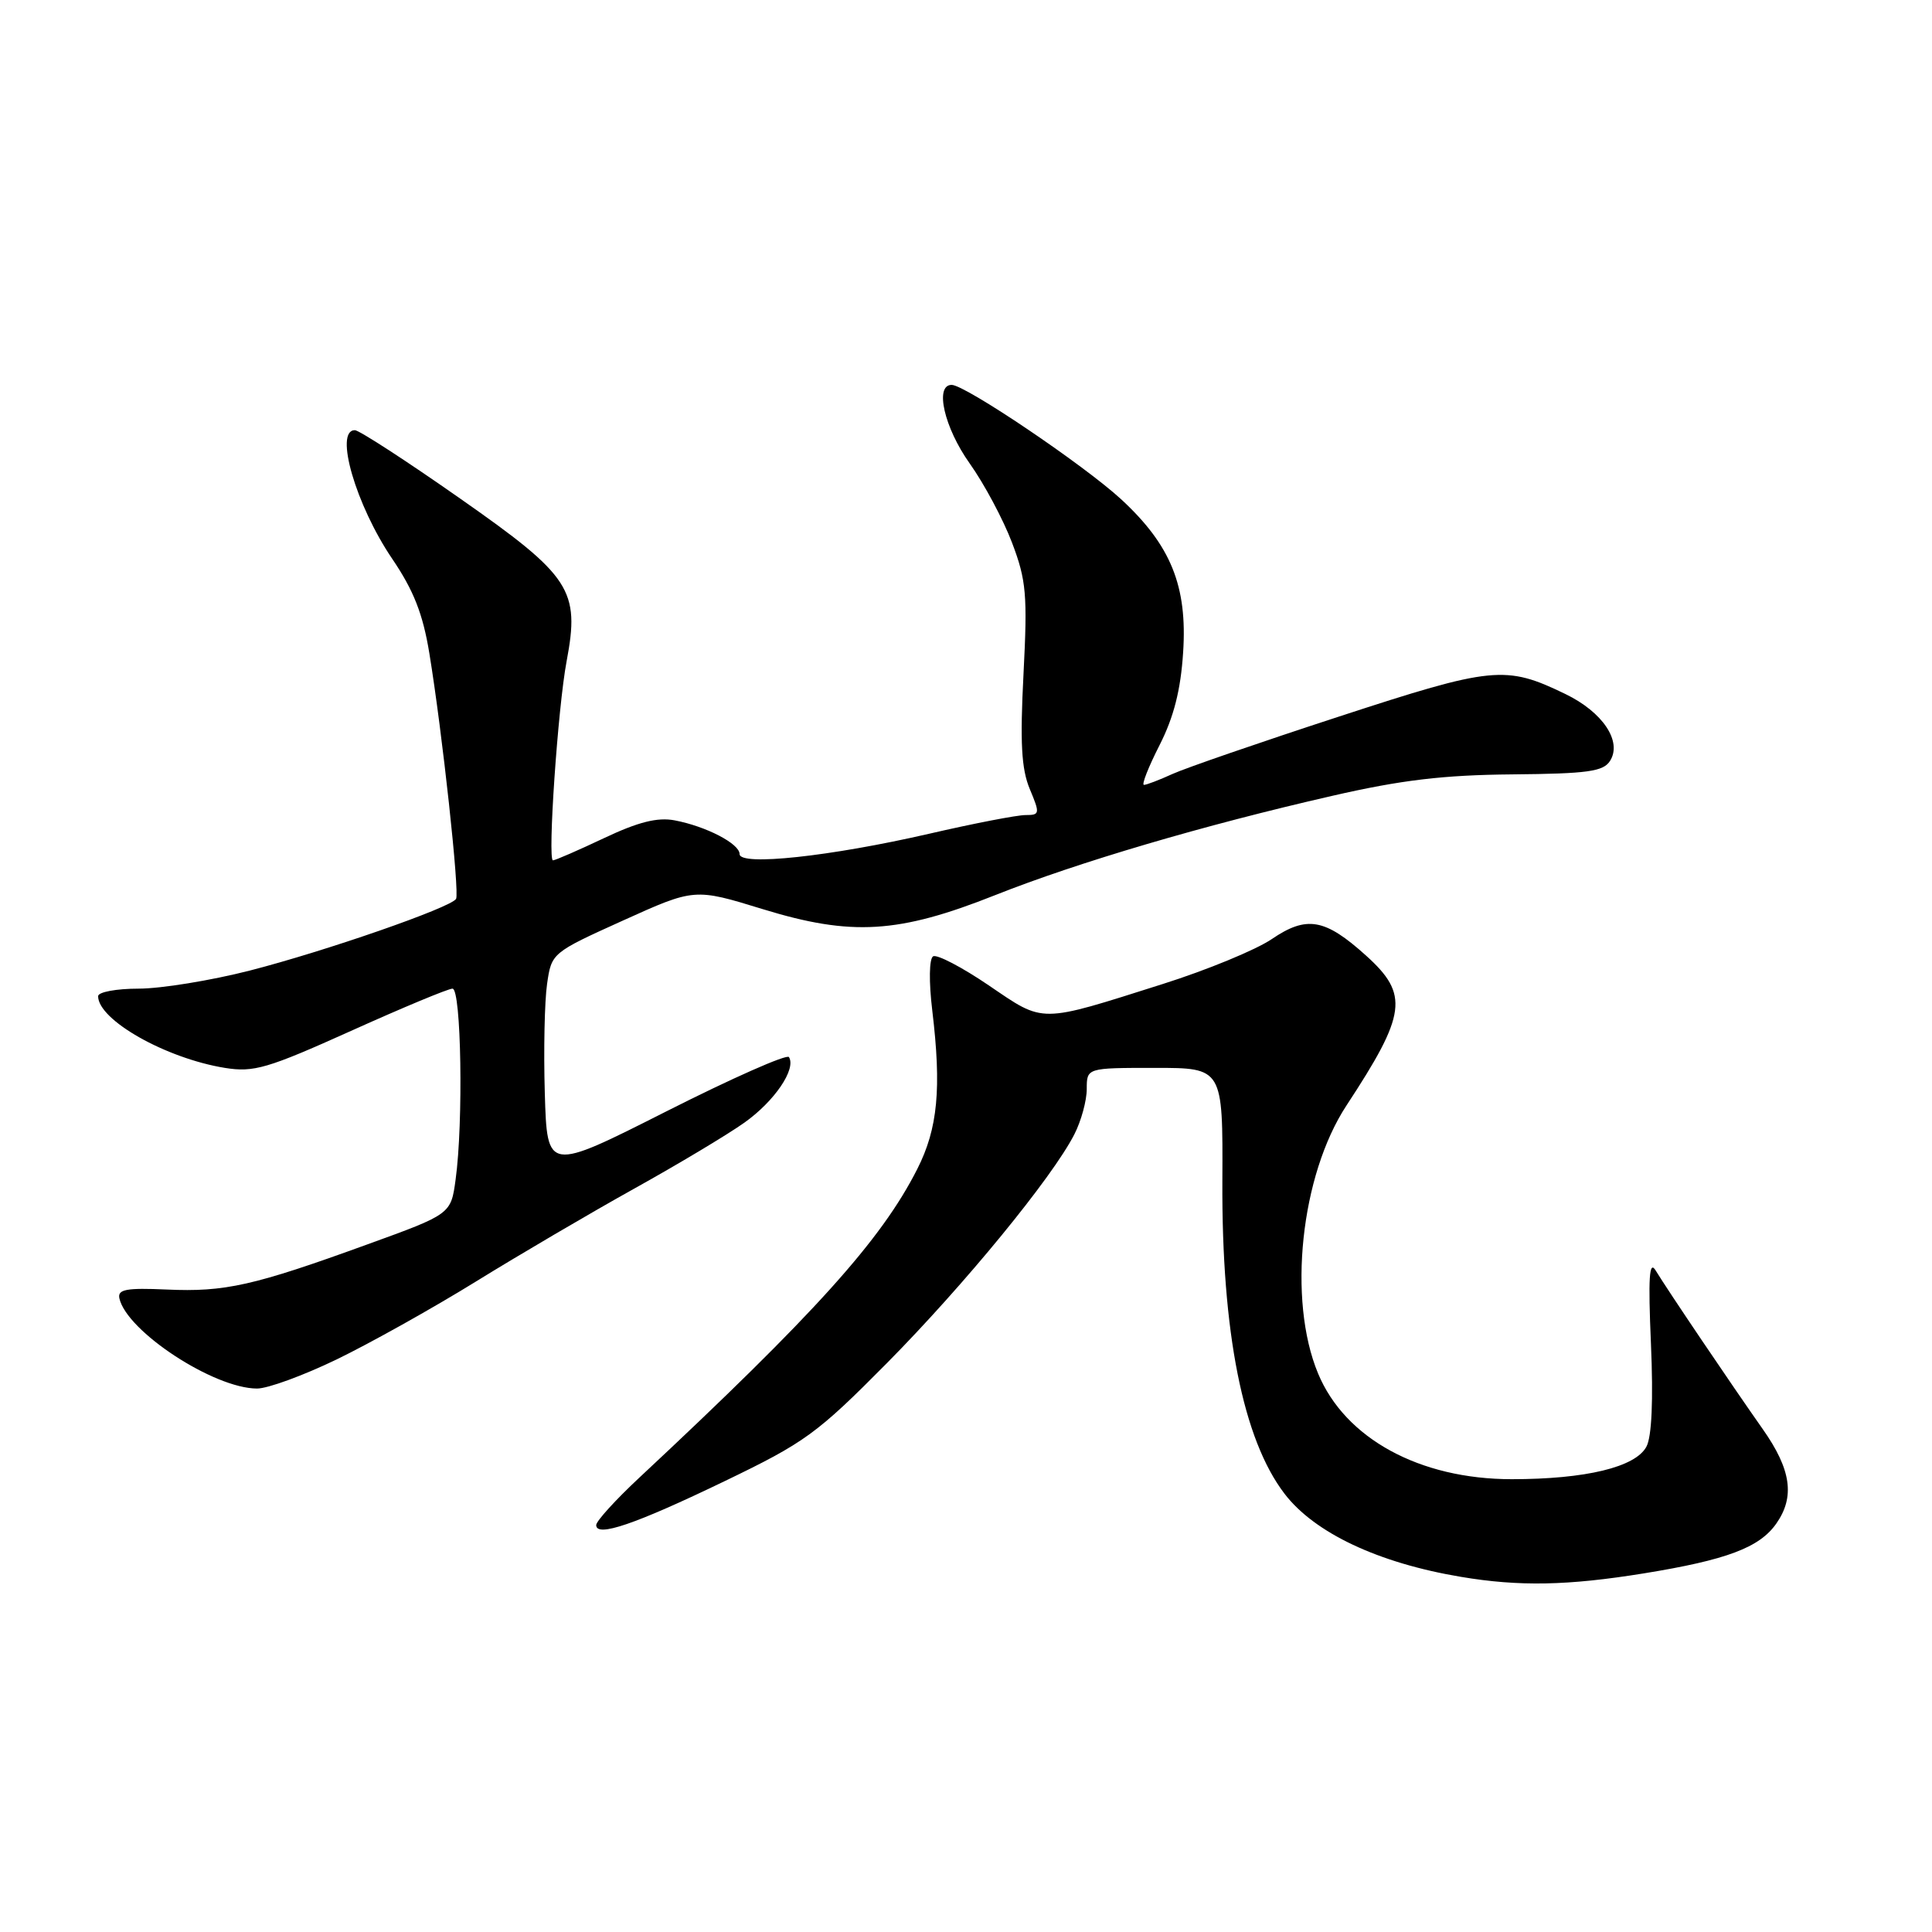 <?xml version="1.0" encoding="UTF-8" standalone="no"?>
<!DOCTYPE svg PUBLIC "-//W3C//DTD SVG 1.1//EN" "http://www.w3.org/Graphics/SVG/1.1/DTD/svg11.dtd" >
<svg xmlns="http://www.w3.org/2000/svg" xmlns:xlink="http://www.w3.org/1999/xlink" version="1.1" viewBox="0 0 256 256">
 <g >
 <path fill="currentColor"
d=" M 217.82 208.48 C 228.79 206.70 233.14 205.07 235.37 201.88 C 237.86 198.33 237.34 194.71 233.57 189.36 C 229.45 183.51 220.94 170.91 219.38 168.34 C 218.53 166.94 218.38 169.27 218.76 178.07 C 219.08 185.52 218.87 190.37 218.16 191.69 C 216.71 194.41 210.10 196.00 200.31 196.00 C 188.10 196.00 178.23 190.61 174.65 181.99 C 170.59 172.23 172.34 155.75 178.41 146.49 C 186.38 134.35 186.72 131.78 181.03 126.64 C 175.56 121.70 173.15 121.28 168.49 124.45 C 166.39 125.87 159.91 128.54 154.09 130.38 C 137.56 135.62 138.44 135.61 131.02 130.57 C 127.46 128.15 124.14 126.42 123.64 126.72 C 123.12 127.04 123.07 130.08 123.53 133.89 C 124.77 144.21 124.27 149.54 121.54 154.91 C 116.78 164.31 108.00 174.06 84.69 195.82 C 81.56 198.74 79.00 201.56 79.00 202.08 C 79.00 203.74 84.14 201.99 96.00 196.27 C 106.65 191.14 108.24 189.99 117.52 180.62 C 127.76 170.27 139.44 156.03 142.36 150.30 C 143.26 148.54 144.00 145.84 144.00 144.30 C 144.00 141.50 144.00 141.50 153.02 141.50 C 162.04 141.50 162.04 141.50 161.97 156.50 C 161.87 176.52 164.70 190.74 170.21 197.93 C 174.19 203.13 182.65 207.11 193.58 208.94 C 201.31 210.24 207.75 210.11 217.82 208.48 Z  M 44.59 180.14 C 48.97 178.02 57.28 173.38 63.03 169.83 C 68.79 166.27 78.22 160.74 84.00 157.52 C 89.78 154.31 96.36 150.37 98.63 148.76 C 102.62 145.93 105.53 141.66 104.54 140.07 C 104.28 139.64 96.96 142.88 88.28 147.27 C 72.50 155.25 72.50 155.25 72.19 144.87 C 72.02 139.17 72.16 132.64 72.49 130.38 C 73.08 126.27 73.12 126.24 82.56 121.97 C 92.03 117.69 92.03 117.69 101.05 120.46 C 112.83 124.08 119.06 123.70 131.89 118.60 C 142.82 114.26 159.51 109.34 176.50 105.46 C 185.68 103.35 191.29 102.69 200.39 102.61 C 210.38 102.52 212.45 102.23 213.34 100.82 C 214.97 98.24 212.38 94.36 207.42 91.96 C 199.49 88.12 197.80 88.29 177.39 94.96 C 167.00 98.35 157.08 101.77 155.35 102.56 C 153.62 103.35 151.92 104.00 151.58 104.00 C 151.24 104.00 152.17 101.64 153.64 98.75 C 155.53 95.04 156.45 91.43 156.77 86.45 C 157.35 77.67 155.15 72.24 148.55 66.15 C 143.63 61.62 127.90 51.00 126.10 51.00 C 123.81 51.00 125.12 56.67 128.49 61.41 C 130.41 64.11 132.93 68.83 134.10 71.91 C 135.99 76.89 136.16 78.79 135.62 89.30 C 135.15 98.41 135.34 101.88 136.45 104.55 C 137.82 107.82 137.79 108.00 135.88 108.00 C 134.77 108.00 129.02 109.11 123.10 110.48 C 110.00 113.49 98.00 114.78 98.00 113.17 C 98.00 111.79 93.56 109.49 89.39 108.70 C 87.13 108.27 84.57 108.91 80.05 111.05 C 76.62 112.67 73.57 114.00 73.27 114.00 C 72.54 114.00 73.92 93.74 75.08 87.61 C 76.86 78.18 75.66 76.34 61.00 66.08 C 53.87 61.08 47.58 57.00 47.02 57.00 C 44.26 57.00 47.15 66.94 51.98 74.06 C 54.81 78.23 56.04 81.36 56.89 86.56 C 58.61 97.04 60.92 118.31 60.43 119.11 C 59.71 120.27 43.13 126.03 33.12 128.60 C 27.96 129.92 21.33 131.00 18.37 131.00 C 15.42 131.00 13.00 131.45 13.00 132.00 C 13.00 135.16 21.97 140.23 29.79 141.50 C 33.62 142.12 35.43 141.59 46.51 136.60 C 53.34 133.52 59.39 131.00 59.96 131.00 C 61.12 131.00 61.41 148.75 60.37 156.30 C 59.75 160.88 59.75 160.88 48.62 164.91 C 33.62 170.36 29.80 171.22 22.09 170.87 C 16.73 170.63 15.56 170.85 15.82 172.04 C 16.79 176.41 28.32 183.97 34.05 183.99 C 35.46 184.00 40.20 182.26 44.59 180.14 Z "/>
</g>
</svg>